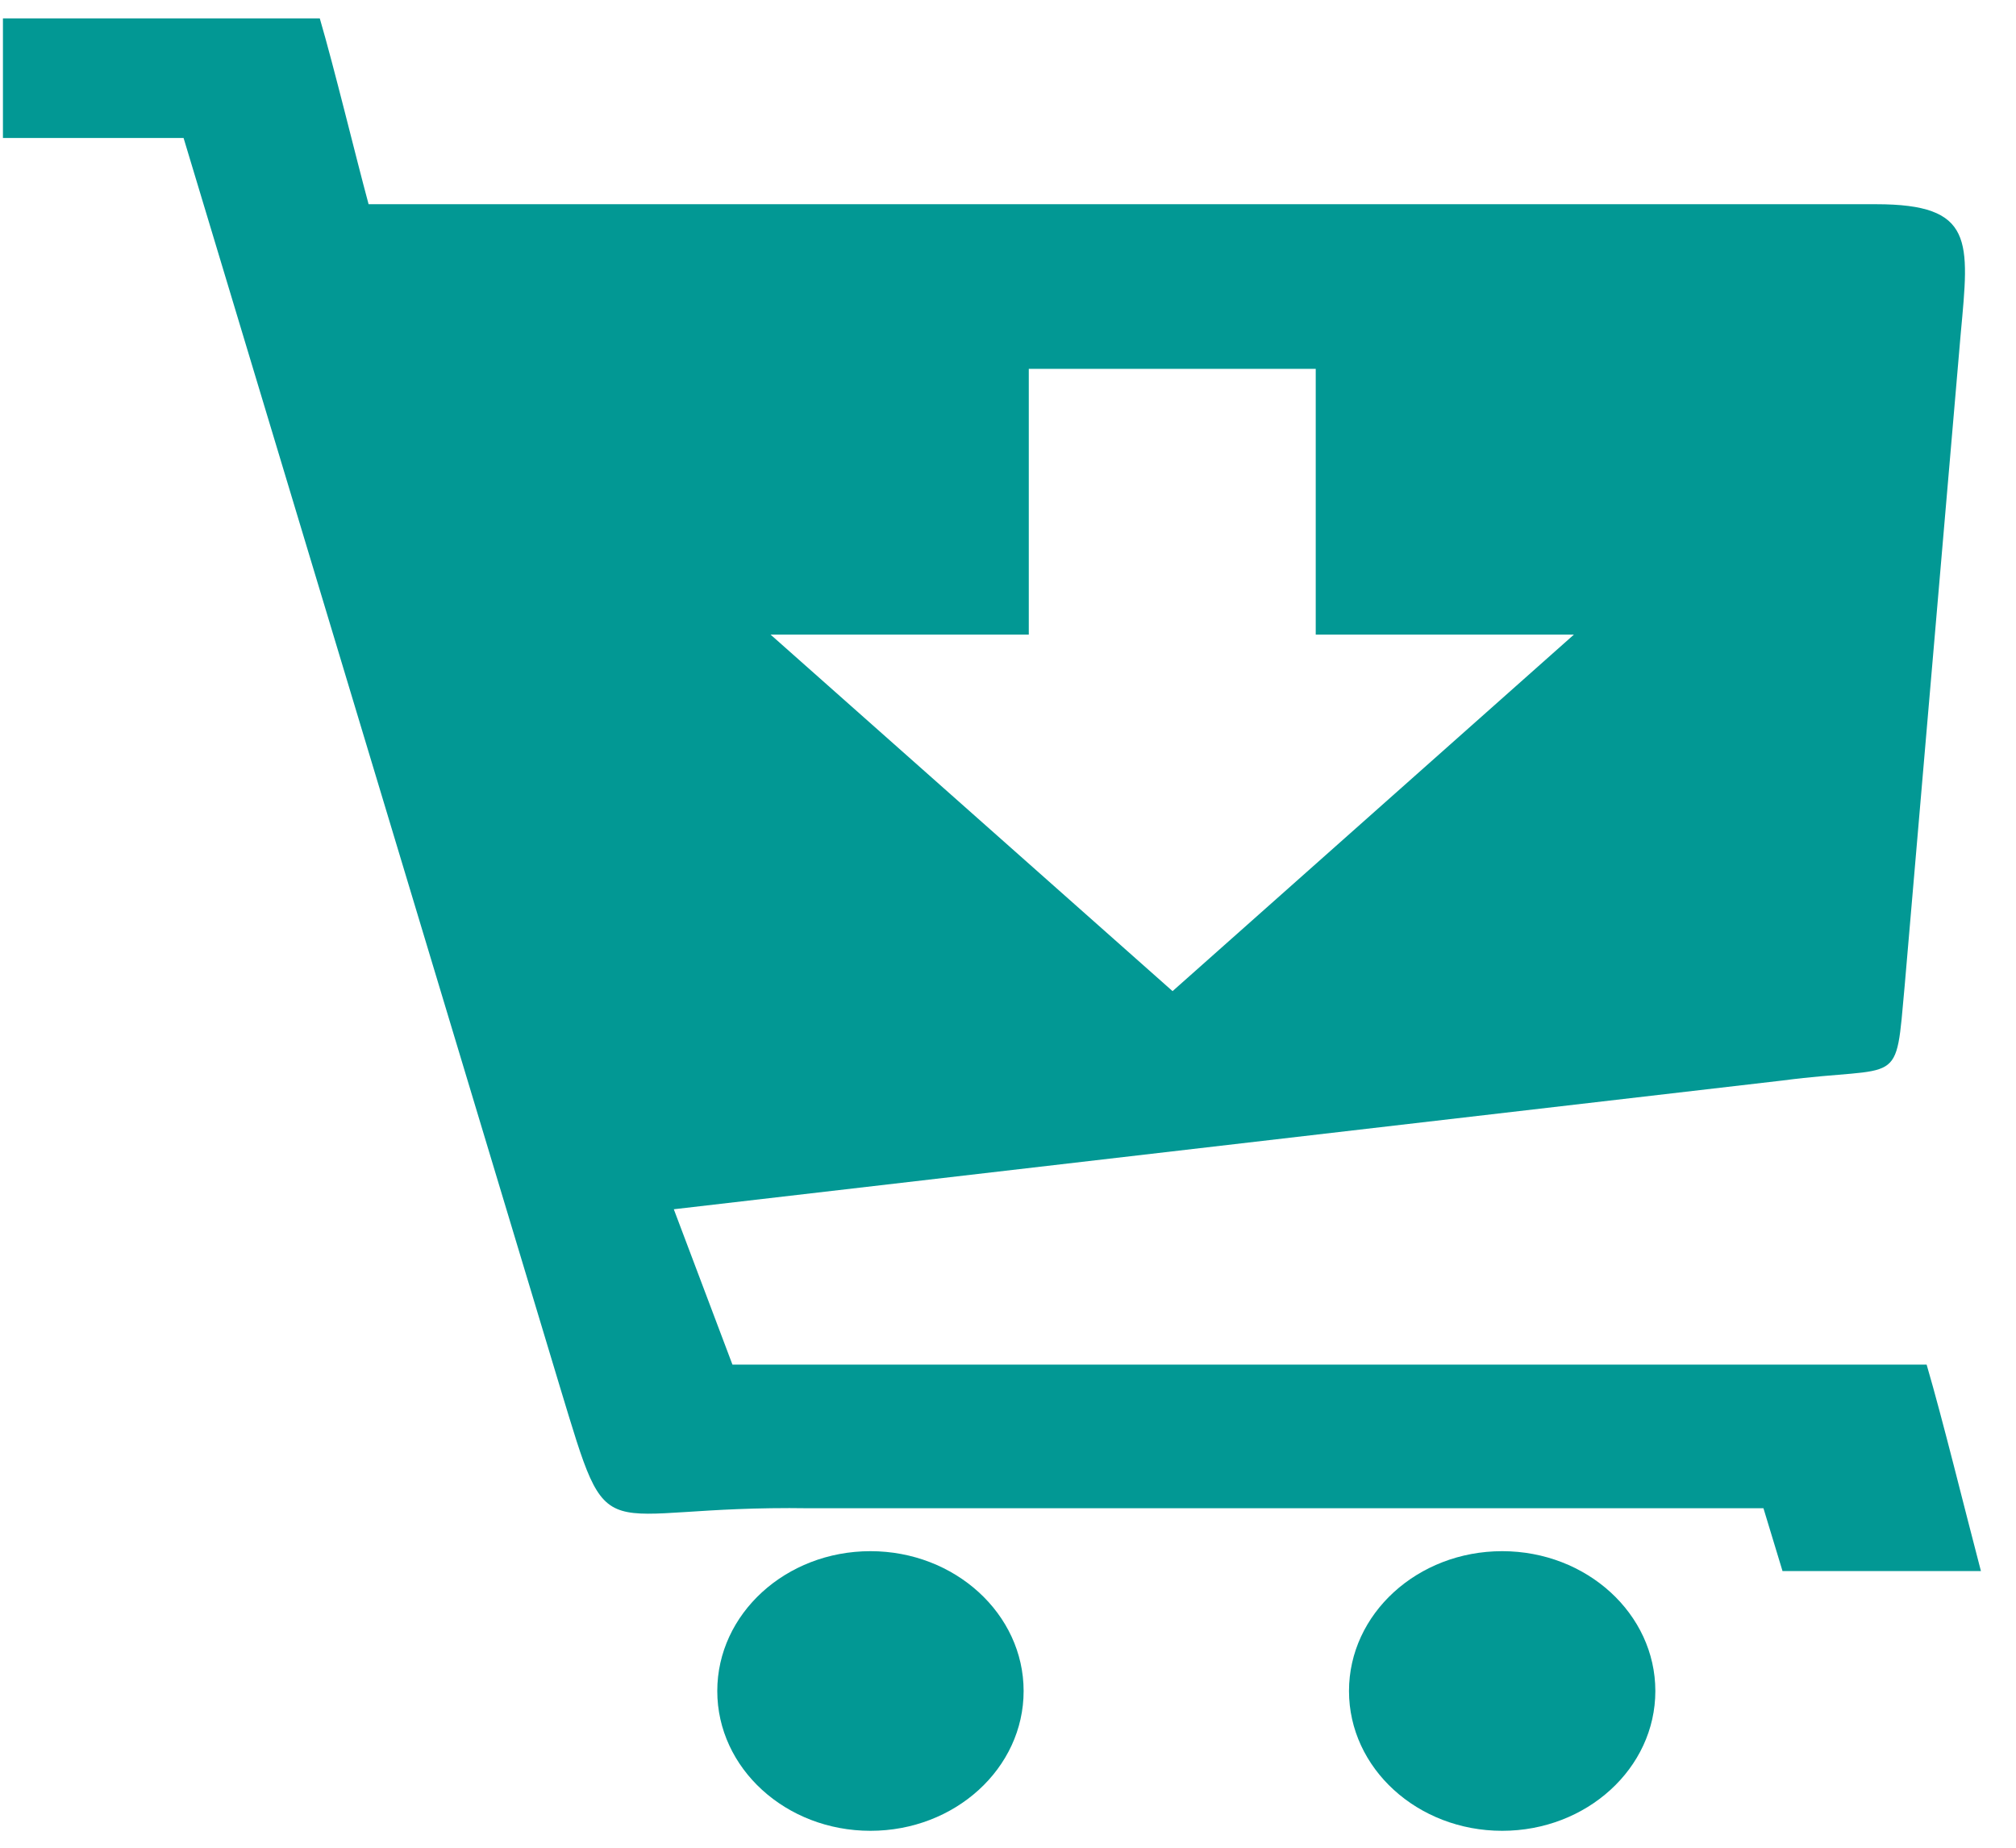 <svg width="48" height="44" viewBox="0 0 48 44" fill="none" xmlns="http://www.w3.org/2000/svg">
<g clip-path="url(#clip0_155_74846)">
<path fill-rule="evenodd" clip-rule="evenodd" d="M8.776 4.863H44.668C47.015 4.863 46.888 5.731 46.684 7.943L45.349 23.479C45.122 25.955 45.314 25.354 42.441 25.73L16.043 28.796L17.439 32.495C28.892 32.495 34.427 32.495 45.872 32.495C46.257 33.809 46.78 35.948 47.165 37.412H42.441L41.987 35.916C32.446 35.916 28.811 35.916 19.267 35.916C14.054 35.835 14.577 37.124 13.327 33.011L4.371 3.286H0.07V0.438H7.614C7.964 1.635 8.449 3.651 8.776 4.863ZM24.495 8.783H31.327V15.112H37.474L27.918 23.602L18.347 15.112H24.495V8.783ZM20.725 36.938C22.736 36.938 24.372 38.431 24.372 40.268C24.372 42.108 22.74 43.597 20.725 43.597C18.709 43.597 17.078 42.108 17.078 40.268C17.078 38.431 18.709 36.938 20.725 36.938ZM35.766 36.938C37.778 36.938 39.413 38.431 39.413 40.268C39.413 42.108 37.778 43.597 35.766 43.597C33.75 43.597 32.119 42.108 32.119 40.268C32.119 38.431 33.75 36.938 35.766 36.938Z" fill="#029894"/>
</g>
<defs>
<clipPath id="clip0_155_74846">
<rect width="47.098" height="43.16" fill="white" transform="translate(0.07 0.438)"/>
</clipPath>
</defs>
</svg>
